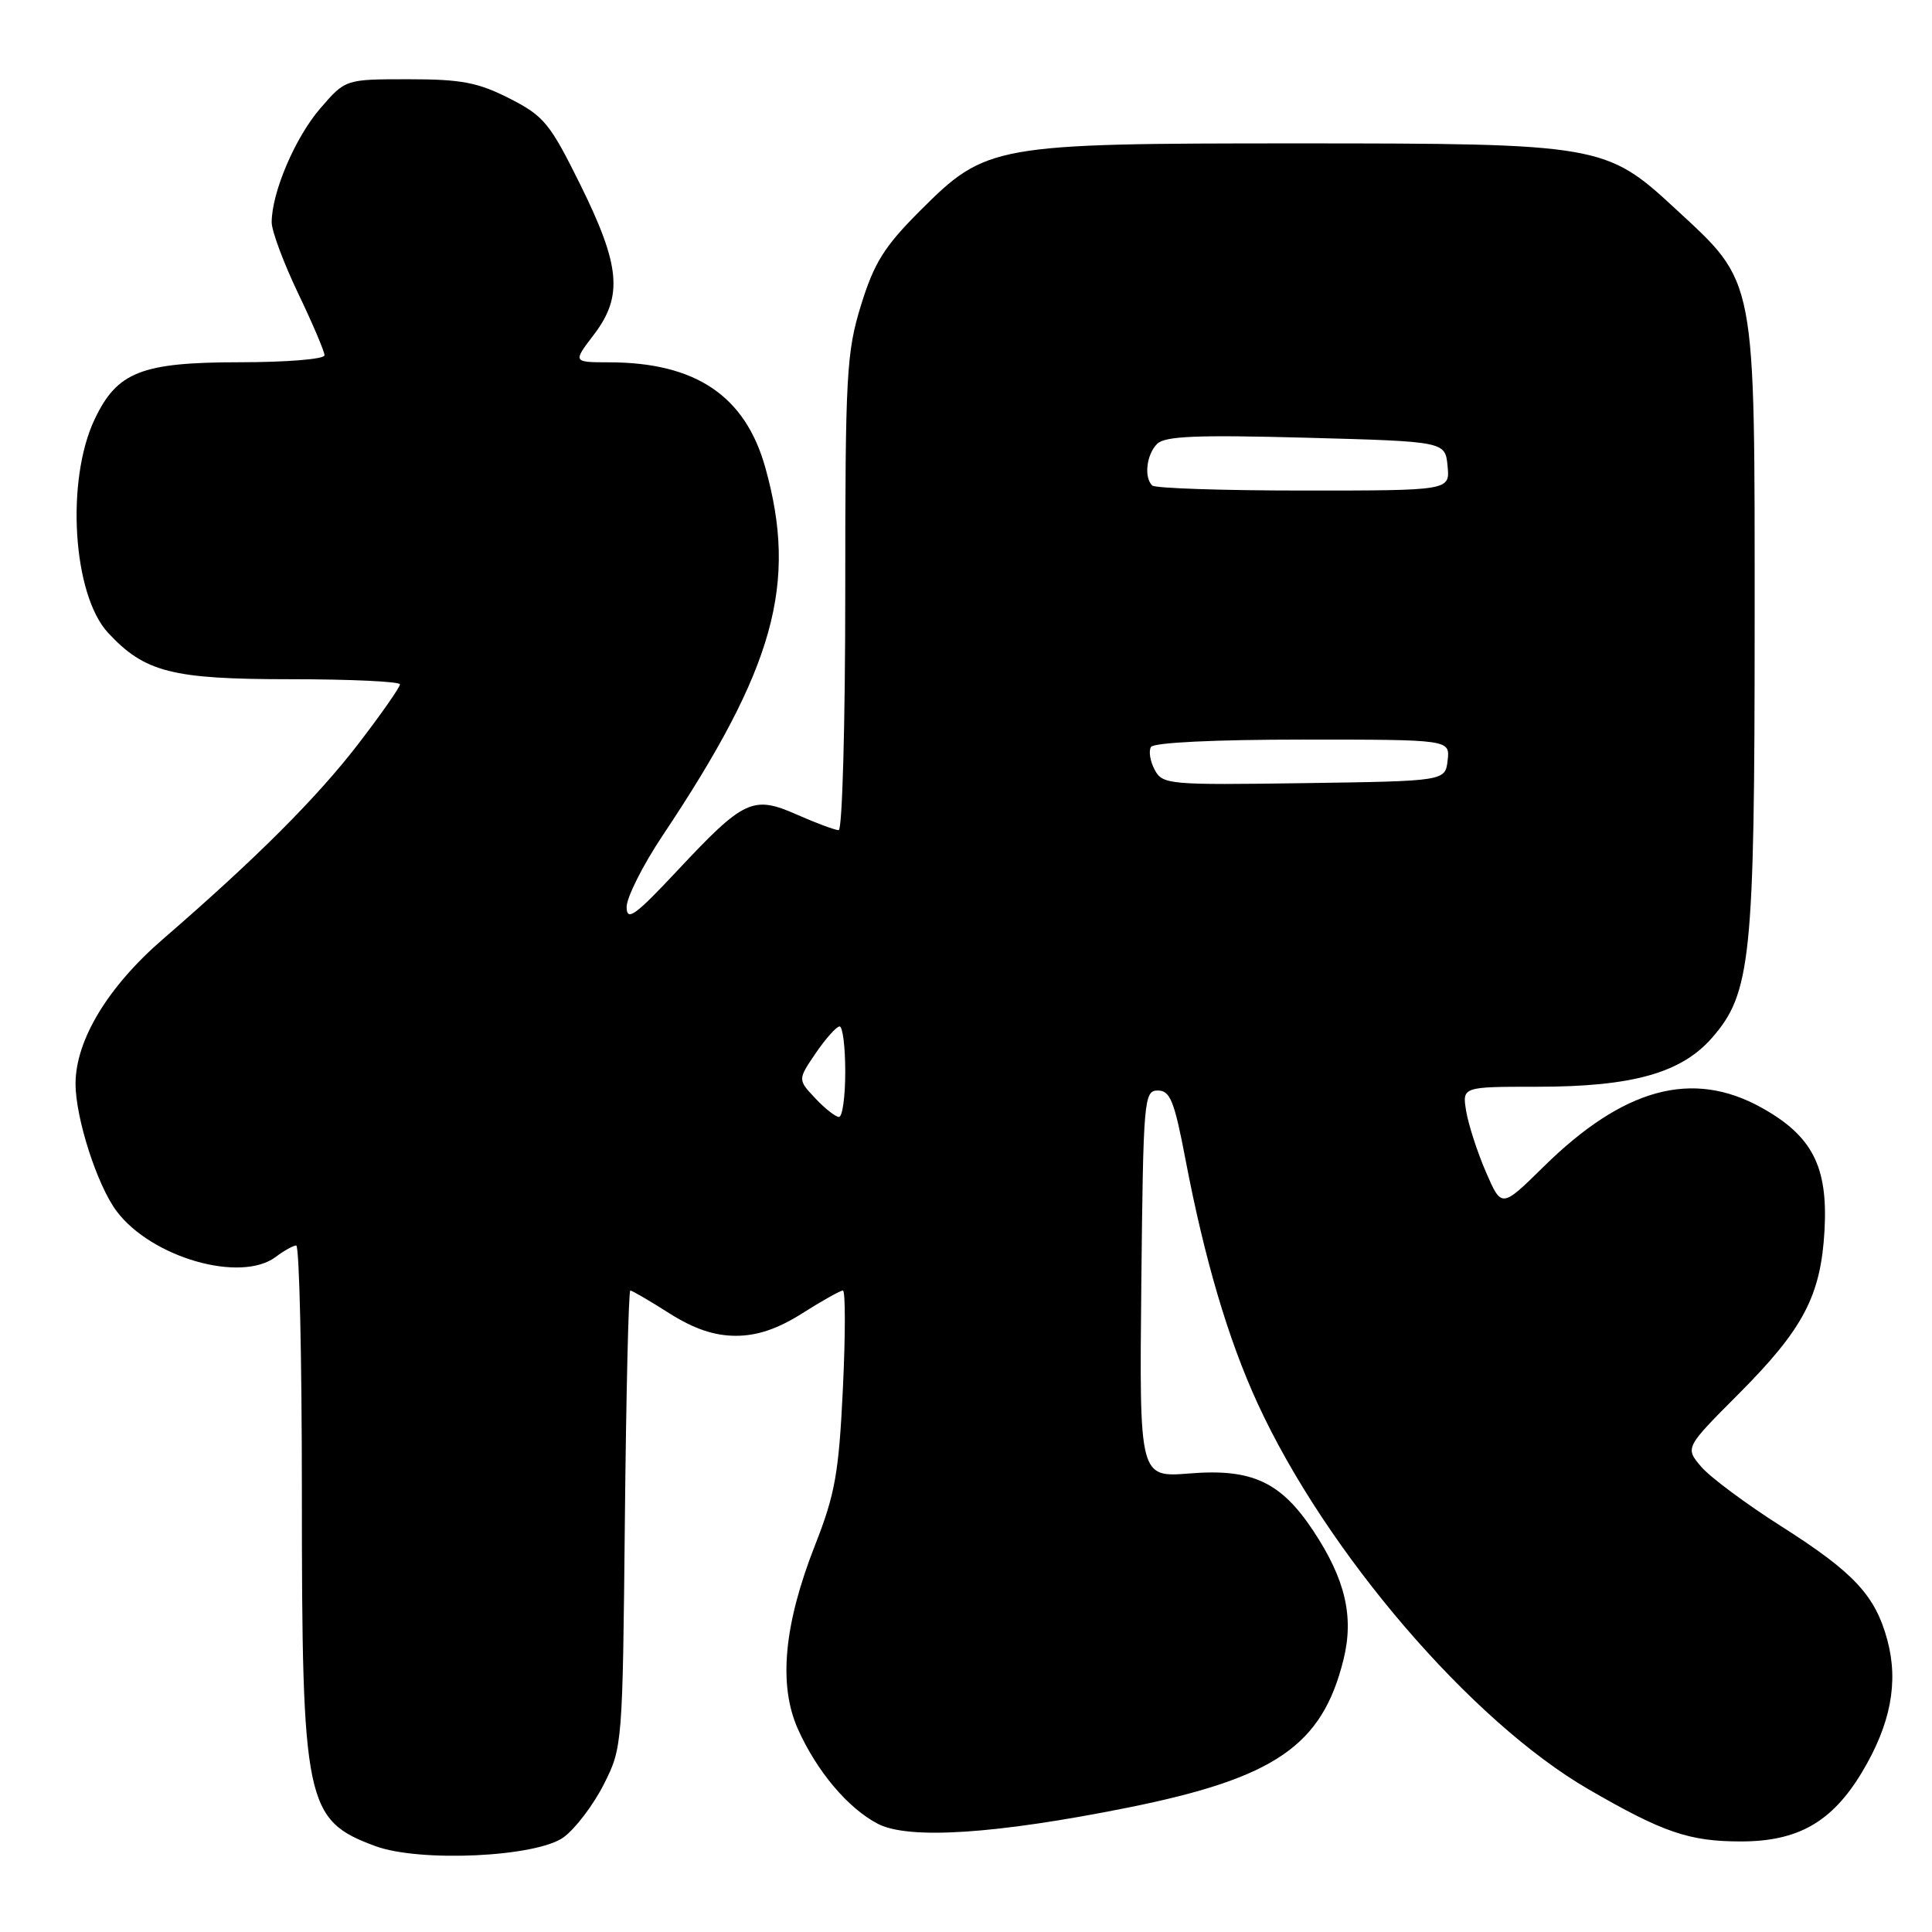 <?xml version="1.0" encoding="UTF-8" standalone="no"?>
<!DOCTYPE svg PUBLIC "-//W3C//DTD SVG 1.1//EN" "http://www.w3.org/Graphics/SVG/1.1/DTD/svg11.dtd" >
<svg xmlns="http://www.w3.org/2000/svg" xmlns:xlink="http://www.w3.org/1999/xlink" version="1.1" viewBox="0 0 256 256">
 <g >
 <path fill="currentColor"
d=" M 74.68 243.45 C 76.23 242.32 78.62 239.17 80.00 236.45 C 82.48 231.54 82.50 231.24 82.80 201.25 C 82.97 184.61 83.29 171.00 83.52 171.00 C 83.75 171.00 86.06 172.35 88.66 174.00 C 91.94 176.08 94.65 177.00 97.50 177.00 C 100.35 177.00 103.06 176.08 106.34 174.00 C 108.94 172.35 111.35 171.00 111.69 171.00 C 112.03 171.00 112.03 176.83 111.69 183.96 C 111.15 195.19 110.66 197.96 108.01 204.71 C 103.87 215.23 103.12 223.23 105.71 229.07 C 108.21 234.69 112.37 239.62 116.33 241.67 C 120.41 243.78 131.96 243.03 149.44 239.52 C 168.94 235.60 175.20 231.31 178.02 219.90 C 179.43 214.22 178.26 209.25 174.03 202.86 C 169.72 196.35 165.89 194.57 157.63 195.24 C 150.97 195.77 150.97 195.77 151.23 170.14 C 151.49 145.61 151.58 144.50 153.42 144.50 C 155.05 144.50 155.61 145.89 157.08 153.62 C 159.61 166.88 162.74 177.48 166.63 185.94 C 175.68 205.65 194.95 228.11 210.52 237.11 C 220.40 242.83 223.84 244.00 230.69 244.00 C 238.25 244.00 242.76 241.42 246.71 234.85 C 250.52 228.50 251.59 222.92 250.09 217.34 C 248.49 211.41 245.68 208.38 236.07 202.27 C 231.36 199.28 226.55 195.70 225.39 194.32 C 223.28 191.82 223.28 191.82 230.42 184.66 C 238.97 176.08 241.28 171.67 241.76 163.00 C 242.22 154.57 240.14 150.51 233.41 146.77 C 224.25 141.68 215.14 144.15 204.52 154.61 C 198.96 160.08 198.96 160.08 196.89 155.29 C 195.75 152.66 194.58 149.04 194.28 147.25 C 193.74 144.00 193.74 144.00 203.69 144.00 C 216.25 144.00 222.75 142.19 226.82 137.55 C 232.02 131.63 232.50 126.99 232.50 82.50 C 232.50 36.11 232.80 37.66 221.91 27.58 C 212.82 19.16 211.88 19.00 172.00 19.00 C 131.61 19.00 130.67 19.17 121.92 27.92 C 117.17 32.67 115.83 34.81 114.09 40.43 C 112.16 46.70 112.00 49.57 112.00 78.61 C 112.00 95.87 111.61 110.00 111.13 110.00 C 110.65 110.00 108.18 109.08 105.64 107.96 C 99.77 105.36 98.60 105.91 89.78 115.33 C 84.15 121.34 83.06 122.13 83.03 120.20 C 83.02 118.94 85.16 114.67 87.81 110.70 C 102.63 88.50 105.73 77.36 101.40 61.93 C 98.74 52.44 92.17 48.02 80.70 48.01 C 75.90 48.00 75.90 48.00 78.68 44.36 C 82.58 39.24 82.21 35.22 76.88 24.44 C 72.87 16.34 72.08 15.37 67.50 13.04 C 63.33 10.92 61.12 10.50 54.14 10.50 C 45.77 10.50 45.77 10.50 42.45 14.35 C 39.12 18.19 36.00 25.51 36.00 29.46 C 36.00 30.61 37.58 34.84 39.50 38.86 C 41.43 42.88 43.00 46.58 43.00 47.08 C 43.00 47.59 37.94 48.00 31.75 48.00 C 18.73 48.01 15.52 49.27 12.54 55.56 C 8.69 63.67 9.64 78.81 14.32 83.85 C 19.18 89.08 22.78 90.00 38.46 90.00 C 46.46 90.00 53.00 90.31 53.00 90.68 C 53.00 91.06 50.56 94.55 47.58 98.44 C 42.07 105.63 34.01 113.69 21.60 124.43 C 14.31 130.73 10.03 137.80 10.01 143.57 C 10.00 148.13 12.88 157.08 15.46 160.50 C 20.10 166.66 31.93 170.04 36.56 166.53 C 37.63 165.72 38.84 165.05 39.25 165.03 C 39.66 165.01 40.00 179.77 40.00 197.82 C 40.00 238.97 40.46 241.19 49.74 244.62 C 55.63 246.79 71.08 246.07 74.68 243.45 Z  M 108.03 145.53 C 105.70 143.06 105.70 143.06 108.10 139.53 C 109.42 137.60 110.84 136.01 111.25 136.01 C 111.66 136.00 112.00 138.70 112.00 142.00 C 112.00 145.30 111.63 148.00 111.17 148.00 C 110.72 148.00 109.30 146.89 108.03 145.53 Z  M 153.00 102.00 C 152.40 100.88 152.18 99.52 152.51 98.98 C 152.87 98.39 160.97 98.00 172.63 98.00 C 192.13 98.00 192.13 98.00 191.82 100.75 C 191.50 103.50 191.50 103.50 172.80 103.77 C 154.84 104.03 154.05 103.96 153.00 102.00 Z  M 152.67 64.33 C 151.56 63.23 151.92 60.23 153.32 58.82 C 154.35 57.78 158.60 57.61 173.07 58.00 C 191.50 58.50 191.50 58.50 191.81 61.75 C 192.13 65.00 192.13 65.00 172.73 65.00 C 162.06 65.00 153.03 64.70 152.67 64.33 Z "/>
</g>
</svg>
